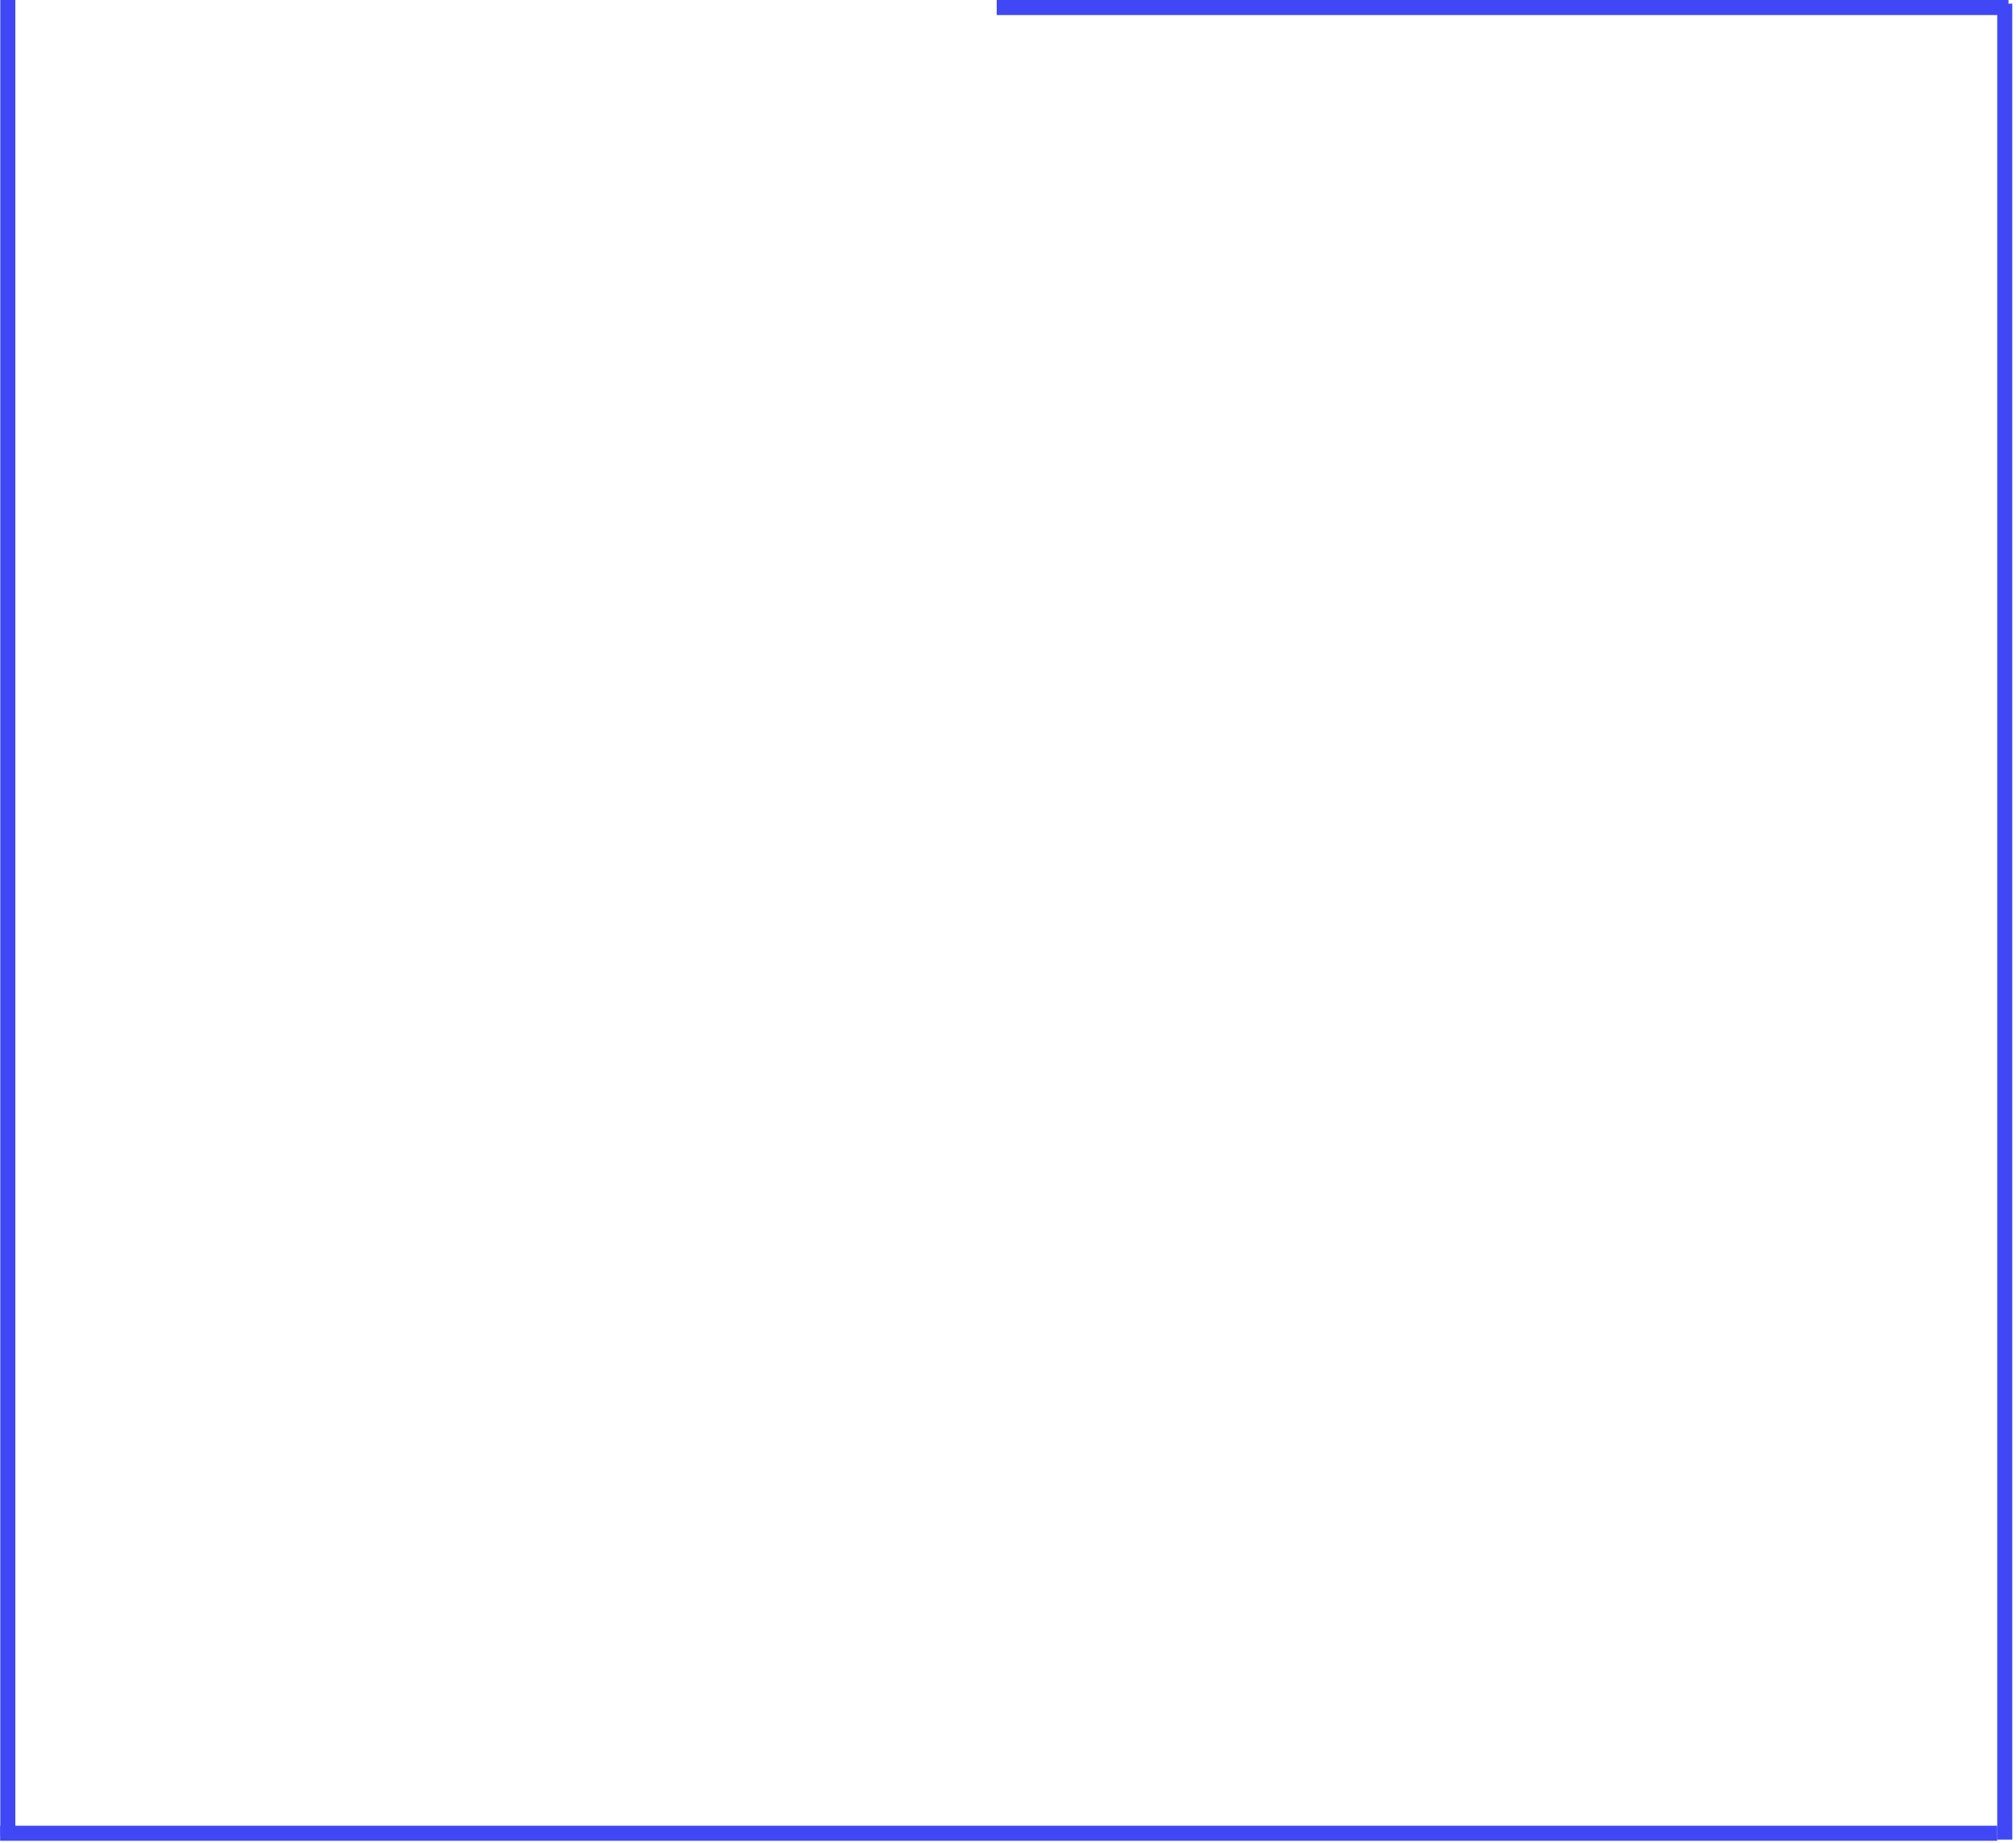 <svg width="536" height="490" viewBox="0 0 536 490" fill="none" xmlns="http://www.w3.org/2000/svg">
<line x1="531.011" y1="487.312" x2="0.036" y2="487.312" stroke="#4048F5" stroke-width="4"/>
<line x1="534" y1="2" x2="265" y2="2" stroke="#4048F5" stroke-width="4"/>
<line y1="-2" x2="488.034" y2="-2" transform="matrix(-0 1 -1 -9.92004e-06 0.079 0)" stroke="#4048F5" stroke-width="4"/>
<line y1="-2" x2="488.034" y2="-2" transform="matrix(-0 1 -1 -9.58823e-06 531.011 0.966)" stroke="#4048F5" stroke-width="4"/>
</svg>
